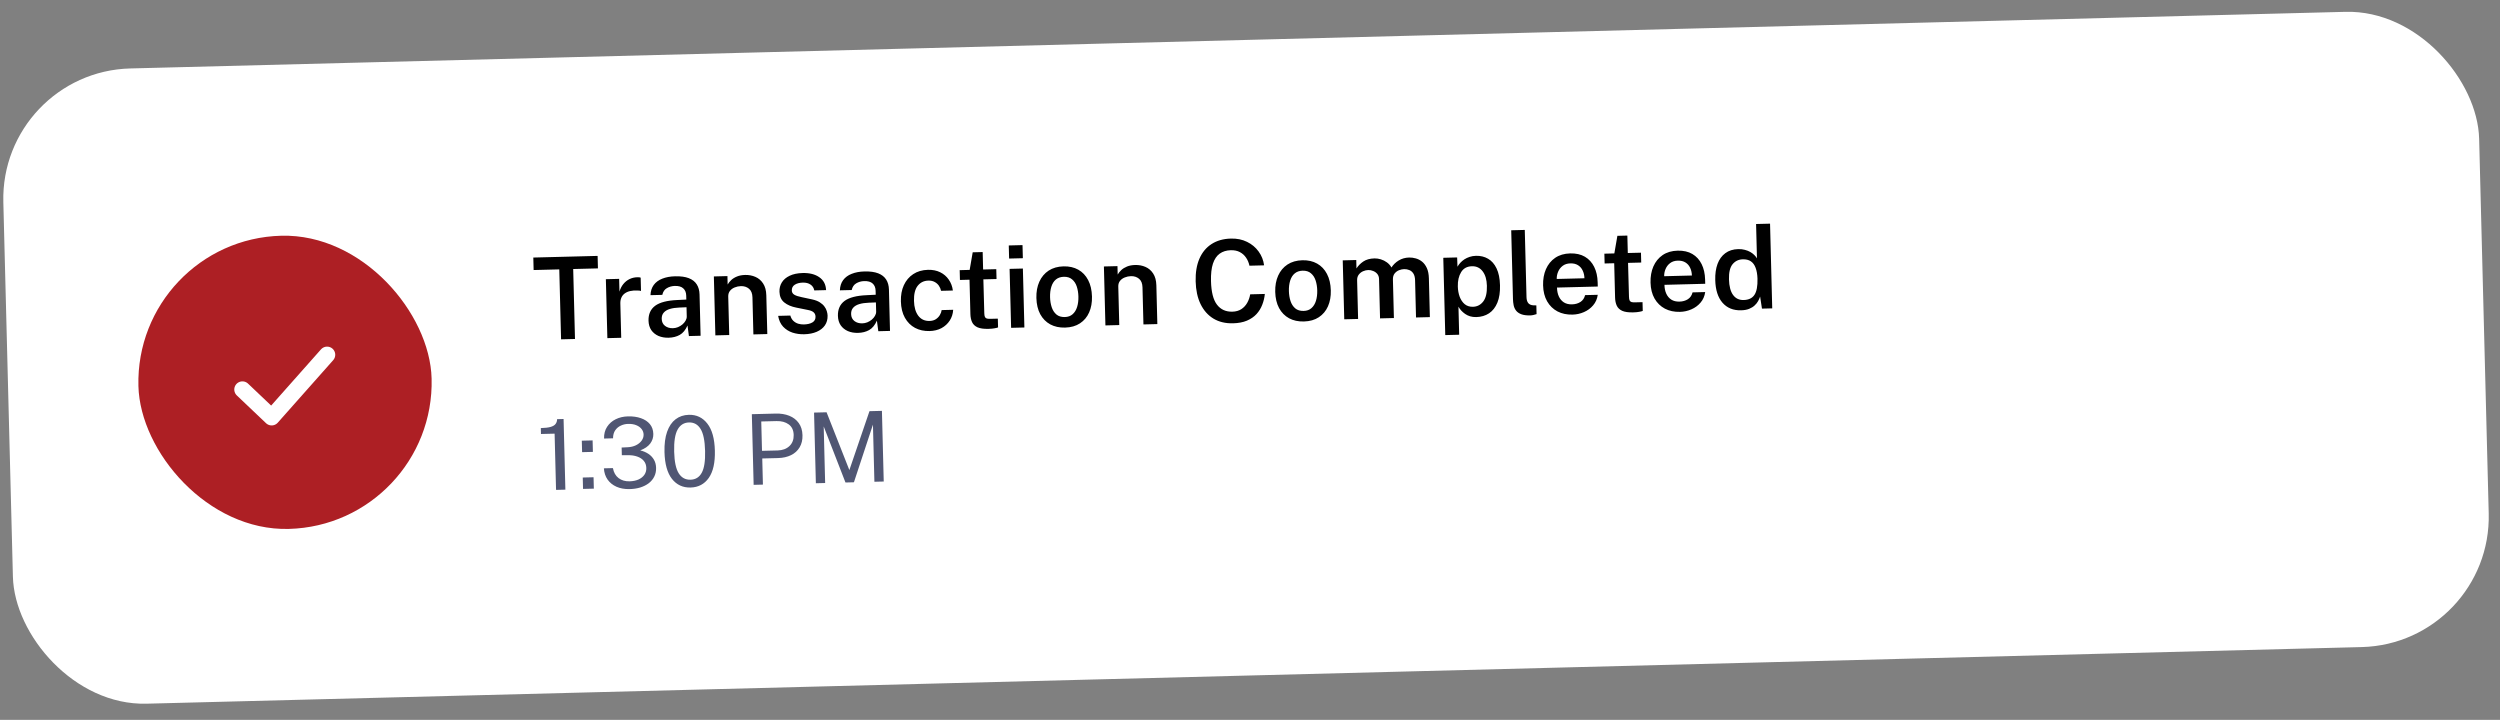 <svg width="191" height="55" viewBox="0 0 191 55" fill="none" xmlns="http://www.w3.org/2000/svg">
<rect x="0" y="0" width="191" height="55" fill="#808080" stroke="none"/>
<rect y="5.484" width="189.214" height="48.548" rx="9.959" transform="rotate(-1.464 0 5.484)" fill="white"/>
<rect x="10.289" y="18.296" width="22.407" height="22.407" rx="11.203" transform="rotate(-1.464 10.289 18.296)" fill="#AD1F24"/>
<path d="M18.521 29.759L20.754 31.881L24.99 27.104" stroke="white" stroke-width="1.245" stroke-linecap="round" stroke-linejoin="round"/>
<path d="M42.866 25.925L42.729 20.581L40.769 20.631L40.745 19.677L45.658 19.551L45.682 20.505L43.792 20.553L43.929 25.898L42.866 25.925ZM46.403 25.834L46.288 21.331L47.302 21.305L47.327 22.281C47.394 22.055 47.492 21.862 47.622 21.702C47.754 21.539 47.911 21.413 48.092 21.324C48.273 21.235 48.47 21.188 48.685 21.182C48.737 21.181 48.788 21.183 48.838 21.187C48.887 21.192 48.924 21.201 48.947 21.215L48.973 22.23C48.941 22.216 48.899 22.207 48.846 22.203C48.797 22.198 48.753 22.196 48.715 22.197C48.497 22.185 48.304 22.199 48.137 22.238C47.972 22.277 47.833 22.34 47.719 22.427C47.608 22.512 47.525 22.618 47.47 22.748C47.415 22.874 47.39 23.021 47.394 23.19L47.461 25.807L46.403 25.834ZM51.084 25.802C50.797 25.809 50.537 25.764 50.305 25.665C50.076 25.563 49.893 25.415 49.758 25.221C49.625 25.024 49.555 24.783 49.547 24.499C49.535 24.002 49.704 23.623 50.054 23.361C50.408 23.1 50.977 22.953 51.76 22.921L52.435 22.887L52.427 22.582C52.421 22.343 52.345 22.16 52.2 22.03C52.057 21.897 51.837 21.835 51.541 21.846C51.321 21.855 51.121 21.912 50.944 22.018C50.767 22.121 50.652 22.291 50.6 22.528L49.698 22.551C49.708 22.243 49.79 21.984 49.944 21.773C50.101 21.56 50.319 21.399 50.599 21.29C50.877 21.179 51.201 21.118 51.57 21.109C52 21.098 52.351 21.145 52.624 21.252C52.897 21.358 53.1 21.517 53.233 21.729C53.367 21.937 53.437 22.193 53.445 22.495L53.526 25.652L52.633 25.675L52.525 24.867C52.374 25.211 52.175 25.451 51.929 25.589C51.685 25.723 51.404 25.794 51.084 25.802ZM51.41 25.075C51.541 25.071 51.669 25.045 51.796 24.995C51.922 24.942 52.035 24.874 52.135 24.79C52.237 24.703 52.318 24.608 52.376 24.505C52.437 24.402 52.468 24.295 52.468 24.184L52.45 23.474L51.897 23.497C51.624 23.507 51.385 23.542 51.181 23.603C50.979 23.663 50.823 23.756 50.713 23.881C50.602 24.003 50.55 24.164 50.555 24.364C50.561 24.593 50.645 24.771 50.809 24.898C50.971 25.022 51.172 25.081 51.41 25.075ZM54.654 25.623L54.539 21.12L55.576 21.093L55.592 21.738C55.659 21.62 55.75 21.506 55.867 21.395C55.986 21.285 56.133 21.194 56.309 21.123C56.484 21.051 56.691 21.013 56.929 21.006C57.208 20.999 57.468 21.048 57.708 21.152C57.952 21.256 58.15 21.424 58.301 21.656C58.455 21.887 58.537 22.189 58.546 22.56L58.622 25.522L57.559 25.549L57.487 22.714C57.479 22.418 57.392 22.201 57.226 22.062C57.06 21.921 56.853 21.854 56.606 21.86C56.438 21.865 56.279 21.898 56.13 21.96C55.98 22.019 55.859 22.108 55.766 22.226C55.676 22.342 55.633 22.485 55.637 22.657L55.713 25.596L54.654 25.623ZM61.443 25.537C61.129 25.545 60.83 25.503 60.546 25.412C60.265 25.317 60.026 25.165 59.828 24.955C59.634 24.745 59.508 24.471 59.45 24.132L60.382 24.108C60.427 24.273 60.502 24.406 60.606 24.508C60.713 24.61 60.837 24.684 60.978 24.73C61.121 24.772 61.268 24.792 61.419 24.788C61.689 24.781 61.906 24.729 62.069 24.632C62.232 24.535 62.311 24.389 62.306 24.194C62.303 24.052 62.253 23.94 62.158 23.858C62.066 23.776 61.916 23.716 61.709 23.678L60.85 23.504C60.465 23.429 60.155 23.298 59.921 23.109C59.686 22.921 59.563 22.649 59.551 22.295C59.541 22.028 59.602 21.788 59.733 21.576C59.864 21.363 60.063 21.194 60.33 21.068C60.597 20.939 60.928 20.869 61.323 20.859C61.849 20.846 62.273 20.953 62.595 21.18C62.921 21.404 63.093 21.732 63.113 22.165L62.211 22.188C62.174 21.994 62.079 21.845 61.925 21.742C61.772 21.635 61.574 21.585 61.333 21.591C61.083 21.598 60.88 21.651 60.723 21.751C60.566 21.851 60.489 21.999 60.494 22.197C60.498 22.333 60.56 22.439 60.681 22.514C60.805 22.59 60.991 22.652 61.239 22.701L62.055 22.876C62.288 22.928 62.481 23.002 62.631 23.097C62.782 23.192 62.899 23.297 62.984 23.414C63.071 23.528 63.132 23.647 63.167 23.771C63.205 23.892 63.225 24.005 63.228 24.11C63.236 24.4 63.166 24.65 63.021 24.86C62.878 25.067 62.671 25.23 62.401 25.347C62.134 25.464 61.814 25.528 61.443 25.537ZM65.554 25.432C65.267 25.439 65.007 25.394 64.775 25.295C64.546 25.193 64.363 25.046 64.228 24.851C64.095 24.654 64.025 24.413 64.017 24.129C64.005 23.632 64.174 23.253 64.524 22.991C64.878 22.73 65.447 22.583 66.23 22.551L66.905 22.517L66.897 22.212C66.891 21.974 66.815 21.79 66.67 21.66C66.527 21.527 66.307 21.465 66.011 21.476C65.79 21.485 65.591 21.542 65.414 21.648C65.237 21.752 65.122 21.922 65.07 22.158L64.168 22.181C64.178 21.873 64.26 21.614 64.414 21.404C64.571 21.19 64.79 21.029 65.069 20.921C65.348 20.809 65.671 20.748 66.04 20.739C66.47 20.728 66.821 20.775 67.094 20.882C67.367 20.988 67.57 21.147 67.704 21.359C67.837 21.567 67.907 21.823 67.915 22.125L67.996 25.282L67.103 25.305L66.995 24.497C66.844 24.841 66.645 25.082 66.399 25.219C66.155 25.353 65.874 25.424 65.554 25.432ZM65.88 24.704C66.011 24.701 66.139 24.675 66.266 24.625C66.392 24.572 66.505 24.504 66.605 24.42C66.707 24.333 66.788 24.238 66.846 24.135C66.907 24.032 66.938 23.925 66.938 23.814L66.92 23.105L66.367 23.127C66.094 23.137 65.856 23.172 65.651 23.233C65.449 23.293 65.293 23.386 65.183 23.511C65.073 23.633 65.02 23.794 65.025 23.994C65.031 24.224 65.115 24.401 65.278 24.528C65.442 24.652 65.642 24.711 65.88 24.704ZM71.017 25.292C70.604 25.303 70.235 25.222 69.908 25.05C69.584 24.876 69.326 24.618 69.134 24.277C68.942 23.933 68.84 23.516 68.828 23.025C68.816 22.558 68.891 22.146 69.053 21.791C69.218 21.432 69.457 21.15 69.768 20.944C70.082 20.736 70.459 20.626 70.897 20.614C71.249 20.606 71.559 20.667 71.83 20.8C72.101 20.932 72.319 21.12 72.485 21.363C72.654 21.605 72.759 21.883 72.799 22.196L71.897 22.219C71.87 22.083 71.816 21.955 71.735 21.835C71.653 21.712 71.544 21.615 71.409 21.543C71.276 21.468 71.116 21.433 70.927 21.438C70.587 21.446 70.316 21.578 70.113 21.833C69.911 22.088 69.816 22.474 69.829 22.991C69.841 23.467 69.95 23.844 70.154 24.12C70.362 24.397 70.651 24.53 71.023 24.521C71.209 24.516 71.368 24.471 71.499 24.387C71.631 24.299 71.733 24.193 71.805 24.069C71.88 23.942 71.926 23.816 71.943 23.691L72.823 23.668C72.805 23.974 72.717 24.248 72.561 24.49C72.404 24.732 72.194 24.925 71.931 25.069C71.667 25.209 71.362 25.284 71.017 25.292ZM75.518 25.125C75.161 25.134 74.882 25.095 74.682 25.007C74.485 24.916 74.347 24.784 74.267 24.612C74.187 24.44 74.144 24.233 74.138 23.992L74.071 21.37L73.339 21.389L73.32 20.64L74.082 20.62L74.314 19.276L75.076 19.257L75.11 20.59L76.116 20.564L76.135 21.317L75.129 21.343L75.2 23.926C75.203 24.059 75.22 24.158 75.251 24.221C75.284 24.281 75.335 24.32 75.402 24.339C75.472 24.355 75.564 24.361 75.677 24.358L76.234 24.344L76.252 25.015C76.191 25.039 76.102 25.062 75.983 25.082C75.867 25.106 75.712 25.12 75.518 25.125ZM77.249 25.046L77.133 20.542L78.148 20.516L78.263 25.02L77.249 25.046ZM77.096 19.754L77.07 18.753L78.12 18.726L78.146 19.727L77.096 19.754ZM81.37 25.028C80.94 25.039 80.563 24.957 80.239 24.782C79.915 24.604 79.66 24.345 79.474 24.004C79.291 23.663 79.193 23.25 79.18 22.765C79.168 22.295 79.243 21.88 79.406 21.521C79.568 21.163 79.805 20.881 80.116 20.675C80.431 20.47 80.81 20.361 81.254 20.35C81.684 20.339 82.059 20.424 82.381 20.604C82.702 20.785 82.953 21.049 83.133 21.396C83.317 21.742 83.414 22.163 83.427 22.656C83.439 23.112 83.366 23.517 83.21 23.869C83.056 24.219 82.823 24.497 82.512 24.702C82.203 24.907 81.823 25.016 81.37 25.028ZM81.353 24.222C81.597 24.215 81.796 24.144 81.949 24.006C82.106 23.868 82.22 23.682 82.292 23.448C82.365 23.214 82.397 22.949 82.39 22.652C82.383 22.377 82.341 22.123 82.266 21.893C82.19 21.662 82.071 21.48 81.907 21.344C81.747 21.206 81.536 21.14 81.275 21.147C81.028 21.153 80.825 21.224 80.665 21.358C80.509 21.49 80.395 21.673 80.322 21.908C80.25 22.139 80.217 22.406 80.225 22.708C80.232 22.981 80.273 23.234 80.349 23.467C80.425 23.698 80.544 23.884 80.708 24.025C80.871 24.163 81.086 24.229 81.353 24.222ZM84.454 24.862L84.338 20.358L85.375 20.332L85.391 20.976C85.458 20.858 85.55 20.744 85.666 20.634C85.785 20.523 85.933 20.432 86.108 20.361C86.283 20.29 86.49 20.251 86.728 20.245C87.007 20.238 87.267 20.286 87.508 20.39C87.751 20.494 87.949 20.662 88.1 20.894C88.254 21.125 88.336 21.427 88.346 21.799L88.421 24.76L87.359 24.787L87.286 21.952C87.278 21.656 87.192 21.439 87.025 21.3C86.859 21.16 86.653 21.092 86.406 21.098C86.237 21.103 86.078 21.136 85.929 21.198C85.779 21.257 85.658 21.346 85.565 21.464C85.475 21.58 85.432 21.723 85.437 21.895L85.512 24.835L84.454 24.862ZM94.206 24.7C93.628 24.714 93.128 24.595 92.707 24.341C92.287 24.085 91.96 23.715 91.724 23.233C91.49 22.748 91.365 22.169 91.348 21.495C91.331 20.824 91.427 20.248 91.635 19.766C91.844 19.284 92.151 18.912 92.557 18.649C92.965 18.383 93.46 18.242 94.041 18.227C94.502 18.215 94.914 18.299 95.276 18.479C95.638 18.656 95.932 18.901 96.158 19.215C96.387 19.529 96.526 19.881 96.577 20.272L95.458 20.3C95.408 20.069 95.322 19.864 95.198 19.684C95.077 19.504 94.92 19.363 94.725 19.26C94.531 19.157 94.3 19.11 94.033 19.116C93.699 19.125 93.416 19.212 93.185 19.378C92.957 19.541 92.785 19.795 92.669 20.141C92.556 20.486 92.506 20.932 92.52 21.478C92.541 22.306 92.693 22.905 92.976 23.275C93.258 23.646 93.651 23.825 94.153 23.812C94.42 23.805 94.648 23.741 94.837 23.62C95.025 23.496 95.175 23.335 95.286 23.138C95.4 22.937 95.476 22.72 95.514 22.487L96.633 22.458C96.606 22.744 96.54 23.018 96.436 23.283C96.335 23.547 96.189 23.784 95.997 23.996C95.805 24.204 95.561 24.371 95.264 24.498C94.971 24.622 94.618 24.689 94.206 24.7ZM99.617 24.561C99.187 24.572 98.81 24.49 98.486 24.316C98.162 24.138 97.907 23.878 97.721 23.538C97.538 23.196 97.44 22.783 97.427 22.299C97.415 21.828 97.491 21.414 97.653 21.055C97.815 20.696 98.052 20.414 98.363 20.209C98.678 20.003 99.057 19.895 99.501 19.883C99.931 19.872 100.307 19.957 100.628 20.138C100.949 20.318 101.2 20.582 101.38 20.929C101.564 21.276 101.661 21.696 101.674 22.19C101.686 22.646 101.613 23.05 101.457 23.403C101.303 23.752 101.07 24.03 100.759 24.236C100.45 24.441 100.07 24.55 99.617 24.561ZM99.6 23.755C99.844 23.749 100.043 23.677 100.196 23.54C100.353 23.402 100.467 23.216 100.539 22.982C100.612 22.747 100.644 22.482 100.637 22.186C100.63 21.91 100.588 21.657 100.513 21.426C100.437 21.196 100.318 21.013 100.154 20.878C99.994 20.739 99.783 20.674 99.522 20.68C99.275 20.687 99.072 20.757 98.913 20.892C98.756 21.024 98.642 21.207 98.569 21.441C98.497 21.673 98.464 21.939 98.472 22.241C98.479 22.514 98.52 22.767 98.596 23.001C98.672 23.231 98.791 23.417 98.955 23.558C99.118 23.696 99.333 23.762 99.6 23.755ZM102.701 24.395L102.585 19.892L103.618 19.865L103.634 20.51C103.76 20.309 103.932 20.133 104.152 19.982C104.375 19.831 104.661 19.751 105.009 19.742C105.169 19.738 105.331 19.762 105.495 19.813C105.662 19.864 105.816 19.941 105.958 20.045C106.103 20.149 106.22 20.279 106.308 20.437C106.445 20.221 106.629 20.042 106.861 19.9C107.096 19.757 107.361 19.682 107.657 19.675C107.82 19.671 107.987 19.692 108.16 19.74C108.336 19.788 108.498 19.871 108.646 19.989C108.794 20.108 108.916 20.272 109.012 20.481C109.107 20.688 109.159 20.95 109.167 21.266L109.242 24.228L108.184 24.255L108.112 21.419C108.106 21.196 108.062 21.021 107.98 20.895C107.899 20.77 107.795 20.682 107.669 20.633C107.545 20.581 107.414 20.557 107.275 20.561C107.15 20.564 107.02 20.592 106.884 20.645C106.752 20.697 106.64 20.782 106.547 20.897C106.457 21.013 106.414 21.167 106.419 21.358L106.494 24.298L105.436 24.325L105.359 21.32C105.355 21.163 105.311 21.034 105.227 20.931C105.143 20.829 105.038 20.753 104.912 20.704C104.788 20.652 104.663 20.627 104.535 20.631C104.404 20.634 104.271 20.665 104.136 20.724C104.004 20.782 103.895 20.869 103.807 20.985C103.72 21.1 103.679 21.248 103.684 21.428L103.759 24.368L102.701 24.395ZM110.418 25.601L110.267 19.695L111.325 19.668L111.352 20.378C111.408 20.278 111.479 20.178 111.567 20.08C111.657 19.982 111.761 19.894 111.878 19.815C111.998 19.737 112.132 19.674 112.279 19.626C112.426 19.576 112.588 19.549 112.765 19.544C113.11 19.535 113.419 19.61 113.69 19.769C113.961 19.925 114.177 20.171 114.337 20.506C114.499 20.842 114.587 21.27 114.6 21.79C114.614 22.321 114.547 22.766 114.399 23.124C114.251 23.482 114.039 23.754 113.762 23.938C113.485 24.119 113.16 24.215 112.789 24.224C112.617 24.229 112.46 24.209 112.316 24.167C112.176 24.124 112.049 24.063 111.937 23.985C111.825 23.906 111.725 23.82 111.638 23.726C111.555 23.633 111.484 23.534 111.426 23.431L111.481 25.574L110.418 25.601ZM112.533 23.438C112.853 23.43 113.114 23.297 113.316 23.038C113.519 22.778 113.613 22.376 113.599 21.833C113.587 21.362 113.479 20.995 113.275 20.73C113.073 20.462 112.799 20.332 112.454 20.341C112.082 20.351 111.807 20.501 111.629 20.794C111.45 21.083 111.367 21.448 111.378 21.89C111.385 22.174 111.432 22.436 111.52 22.675C111.61 22.911 111.739 23.099 111.905 23.24C112.074 23.378 112.283 23.444 112.533 23.438ZM116.922 24.097C116.632 24.104 116.398 24.074 116.222 24.006C116.046 23.938 115.913 23.844 115.823 23.724C115.733 23.604 115.672 23.469 115.642 23.319C115.612 23.166 115.595 23.009 115.591 22.85L115.457 17.593L116.493 17.566L116.625 22.701C116.63 22.896 116.673 23.046 116.754 23.151C116.838 23.256 116.97 23.316 117.151 23.328L117.377 23.331L117.394 23.998C117.317 24.023 117.237 24.045 117.156 24.065C117.076 24.084 116.997 24.095 116.922 24.097ZM120.141 24.036C119.709 24.047 119.325 23.966 118.989 23.791C118.656 23.614 118.392 23.356 118.198 23.018C118.006 22.68 117.904 22.275 117.892 21.801C117.88 21.34 117.953 20.928 118.109 20.567C118.268 20.203 118.503 19.913 118.815 19.699C119.129 19.485 119.511 19.372 119.961 19.36C120.405 19.349 120.781 19.434 121.088 19.615C121.394 19.796 121.63 20.054 121.796 20.39C121.961 20.723 122.05 21.116 122.061 21.568L122.07 21.891L118.956 21.97C118.959 22.226 119.006 22.451 119.095 22.647C119.184 22.842 119.313 22.994 119.481 23.103C119.65 23.209 119.856 23.259 120.1 23.253C120.349 23.247 120.564 23.186 120.744 23.071C120.927 22.953 121.046 22.778 121.101 22.547L122.068 22.523C122.024 22.838 121.906 23.107 121.714 23.329C121.525 23.552 121.291 23.724 121.013 23.844C120.737 23.965 120.446 24.029 120.141 24.036ZM118.934 21.313L121.051 21.259C121.046 21.041 121.001 20.846 120.918 20.674C120.838 20.498 120.72 20.362 120.564 20.264C120.407 20.164 120.211 20.116 119.976 20.122C119.744 20.128 119.549 20.19 119.392 20.307C119.236 20.425 119.119 20.574 119.042 20.756C118.965 20.936 118.929 21.121 118.934 21.313ZM124.772 23.866C124.415 23.875 124.136 23.835 123.937 23.748C123.74 23.657 123.601 23.525 123.521 23.353C123.441 23.181 123.398 22.974 123.392 22.733L123.325 20.111L122.593 20.13L122.574 19.381L123.336 19.361L123.568 18.017L124.33 17.998L124.364 19.33L125.37 19.305L125.389 20.058L124.383 20.084L124.454 22.667C124.457 22.8 124.474 22.898 124.505 22.962C124.538 23.022 124.589 23.061 124.656 23.08C124.726 23.096 124.818 23.102 124.931 23.099L125.489 23.085L125.506 23.755C125.445 23.78 125.356 23.803 125.237 23.823C125.122 23.847 124.967 23.861 124.772 23.866ZM128.351 23.826C127.918 23.838 127.534 23.756 127.198 23.581C126.865 23.404 126.601 23.146 126.407 22.808C126.215 22.471 126.113 22.065 126.101 21.592C126.089 21.13 126.162 20.718 126.318 20.357C126.477 19.993 126.712 19.703 127.024 19.489C127.338 19.275 127.72 19.162 128.17 19.15C128.614 19.139 128.99 19.224 129.297 19.405C129.603 19.586 129.839 19.844 130.005 20.18C130.17 20.513 130.259 20.906 130.27 21.359L130.279 21.681L127.165 21.761C127.168 22.016 127.215 22.241 127.304 22.437C127.393 22.632 127.522 22.784 127.69 22.893C127.859 22.999 128.065 23.049 128.309 23.043C128.558 23.037 128.773 22.976 128.953 22.861C129.136 22.743 129.255 22.569 129.311 22.338L130.277 22.313C130.233 22.628 130.115 22.897 129.923 23.119C129.734 23.342 129.5 23.514 129.222 23.634C128.946 23.755 128.655 23.819 128.351 23.826ZM127.143 21.103L129.26 21.049C129.255 20.831 129.21 20.636 129.128 20.464C129.047 20.289 128.929 20.152 128.773 20.055C128.616 19.954 128.42 19.907 128.185 19.913C127.953 19.919 127.758 19.98 127.601 20.098C127.445 20.215 127.328 20.365 127.251 20.547C127.174 20.726 127.138 20.911 127.143 21.103ZM133.018 23.707C132.422 23.722 131.95 23.53 131.599 23.129C131.249 22.728 131.064 22.15 131.045 21.395C131.033 20.925 131.091 20.515 131.219 20.166C131.349 19.814 131.547 19.541 131.812 19.345C132.077 19.146 132.407 19.042 132.802 19.032C132.988 19.027 133.157 19.046 133.309 19.089C133.464 19.128 133.602 19.183 133.723 19.252C133.844 19.322 133.946 19.399 134.03 19.484C134.116 19.569 134.184 19.655 134.232 19.741L134.165 17.114L135.232 17.087L135.398 23.559L134.614 23.579L134.473 22.659C134.438 22.767 134.387 22.882 134.32 23.003C134.256 23.121 134.168 23.232 134.054 23.336C133.943 23.441 133.803 23.527 133.634 23.596C133.464 23.664 133.259 23.701 133.018 23.707ZM133.215 22.922C133.596 22.912 133.87 22.782 134.038 22.53C134.209 22.276 134.287 21.862 134.272 21.287C134.261 20.959 134.213 20.684 134.129 20.462C134.048 20.241 133.927 20.075 133.767 19.966C133.608 19.857 133.402 19.805 133.149 19.812C132.83 19.82 132.57 19.944 132.37 20.185C132.172 20.425 132.081 20.811 132.094 21.343C132.108 21.871 132.212 22.269 132.408 22.537C132.604 22.802 132.873 22.931 133.215 22.922Z" fill="black"/>
<path d="M42.482 37.428L42.372 33.131L41.33 33.157L41.319 32.706C41.642 32.697 41.893 32.667 42.071 32.616C42.249 32.564 42.374 32.488 42.446 32.389C42.521 32.29 42.56 32.169 42.564 32.024L43.057 32.011L43.195 37.41L42.482 37.428ZM44.472 34.545L44.45 33.668L45.275 33.647L45.297 34.524L44.472 34.545ZM44.544 37.353L44.522 36.483L45.347 36.462L45.369 37.332L44.544 37.353ZM48.086 37.367C47.715 37.374 47.386 37.314 47.099 37.187C46.814 37.059 46.588 36.877 46.42 36.64C46.252 36.4 46.158 36.114 46.137 35.78L46.827 35.763C46.888 36.097 47.032 36.352 47.258 36.525C47.484 36.699 47.764 36.781 48.097 36.773C48.361 36.766 48.59 36.719 48.785 36.632C48.979 36.542 49.128 36.422 49.231 36.273C49.334 36.123 49.384 35.95 49.379 35.754C49.373 35.537 49.309 35.356 49.185 35.209C49.062 35.063 48.896 34.954 48.688 34.882C48.479 34.808 48.248 34.773 47.994 34.777L47.508 34.778L47.493 34.192L47.956 34.169C48.192 34.158 48.403 34.107 48.587 34.018C48.772 33.926 48.916 33.809 49.019 33.667C49.125 33.522 49.176 33.365 49.171 33.196C49.167 33.047 49.118 32.91 49.023 32.785C48.927 32.658 48.791 32.558 48.615 32.486C48.441 32.413 48.231 32.38 47.985 32.386C47.791 32.391 47.606 32.434 47.432 32.516C47.257 32.595 47.114 32.715 47.004 32.874C46.893 33.034 46.837 33.238 46.836 33.487L46.15 33.505C46.141 33.157 46.218 32.858 46.381 32.61C46.544 32.359 46.764 32.166 47.042 32.029C47.322 31.892 47.633 31.82 47.974 31.811C48.347 31.801 48.678 31.848 48.968 31.95C49.257 32.05 49.484 32.201 49.652 32.403C49.819 32.606 49.906 32.856 49.914 33.155C49.92 33.421 49.842 33.665 49.678 33.886C49.514 34.104 49.26 34.279 48.915 34.409C49.153 34.468 49.362 34.557 49.542 34.677C49.721 34.797 49.862 34.947 49.964 35.126C50.066 35.303 50.119 35.508 50.125 35.742C50.132 35.988 50.085 36.211 49.986 36.41C49.889 36.607 49.748 36.776 49.565 36.918C49.382 37.057 49.164 37.166 48.912 37.245C48.66 37.321 48.385 37.362 48.086 37.367ZM52.76 37.247C52.17 37.262 51.697 37.043 51.339 36.589C50.981 36.132 50.791 35.449 50.767 34.538C50.752 33.923 50.818 33.406 50.967 32.986C51.115 32.566 51.331 32.248 51.615 32.032C51.898 31.815 52.235 31.702 52.626 31.692C53.211 31.677 53.682 31.9 54.04 32.362C54.401 32.821 54.593 33.51 54.616 34.428C54.639 35.341 54.484 36.036 54.15 36.513C53.816 36.987 53.353 37.232 52.76 37.247ZM52.753 36.65C53.138 36.64 53.425 36.463 53.613 36.12C53.804 35.774 53.889 35.217 53.869 34.451C53.849 33.669 53.734 33.109 53.524 32.771C53.316 32.43 53.02 32.265 52.637 32.275C52.256 32.284 51.967 32.466 51.769 32.82C51.574 33.171 51.486 33.735 51.506 34.511C51.526 35.275 51.642 35.825 51.855 36.161C52.068 36.497 52.367 36.66 52.753 36.65ZM57.578 37.042L57.44 31.644L59.265 31.597C59.651 31.587 59.996 31.643 60.301 31.765C60.605 31.887 60.846 32.072 61.025 32.322C61.205 32.571 61.3 32.881 61.31 33.252C61.319 33.61 61.246 33.919 61.091 34.176C60.938 34.434 60.72 34.633 60.437 34.772C60.154 34.911 59.824 34.986 59.446 34.996L58.236 35.026L58.287 37.024L57.578 37.042ZM58.217 34.444L59.416 34.414C59.787 34.404 60.085 34.293 60.311 34.081C60.537 33.868 60.646 33.584 60.637 33.228C60.628 32.87 60.501 32.601 60.258 32.423C60.014 32.245 59.703 32.161 59.325 32.171L58.16 32.2L58.217 34.444ZM62.332 36.92L62.194 31.522L63.15 31.498L64.891 35.914L66.427 31.414L67.379 31.39L67.517 36.788L66.804 36.806L66.693 32.442L65.24 36.846L64.594 36.863L62.931 32.579L63.041 36.902L62.332 36.92Z" fill="#505673"/>
</svg>
